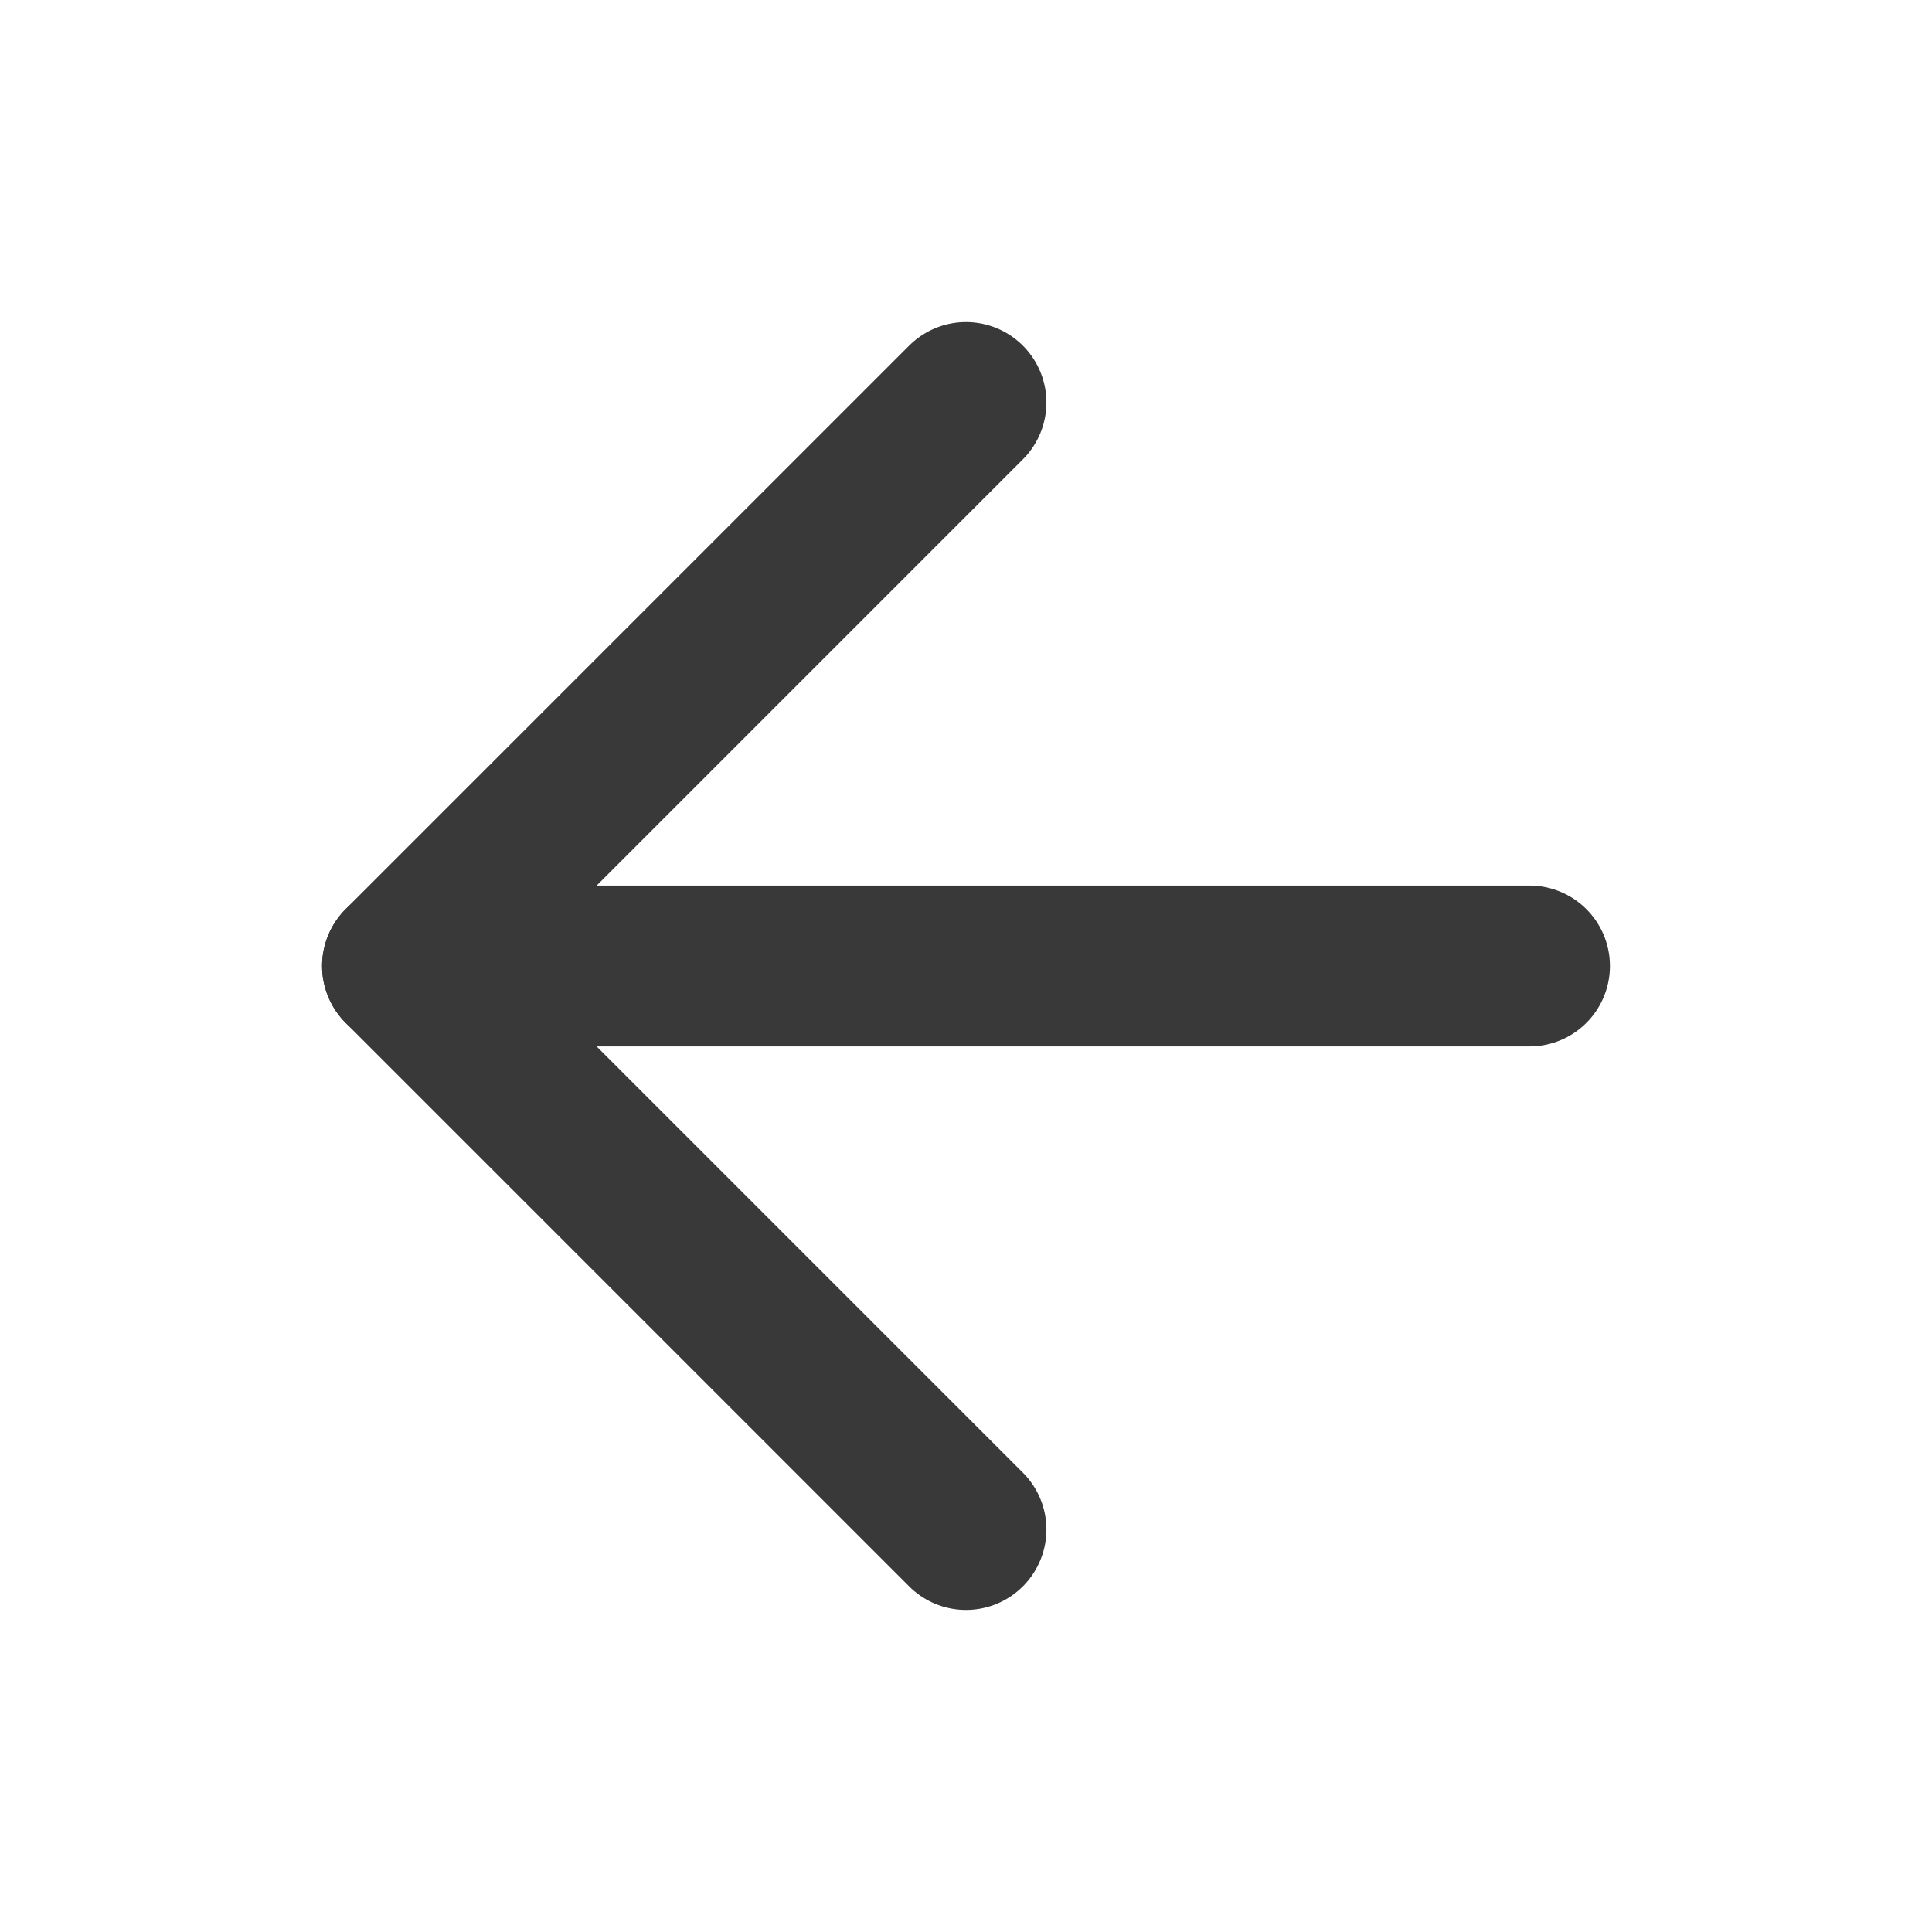 <svg width="24" height="24" viewBox="0 0 24 24" fill="none" xmlns="http://www.w3.org/2000/svg">
<path d="M19 12H5" stroke="#393939" stroke-width="1.998" stroke-linecap="round" stroke-linejoin="round"/>
<path d="M12 19L5 12L12 5" stroke="#393939" stroke-width="1.998" stroke-linecap="round" stroke-linejoin="round"/>
</svg>

